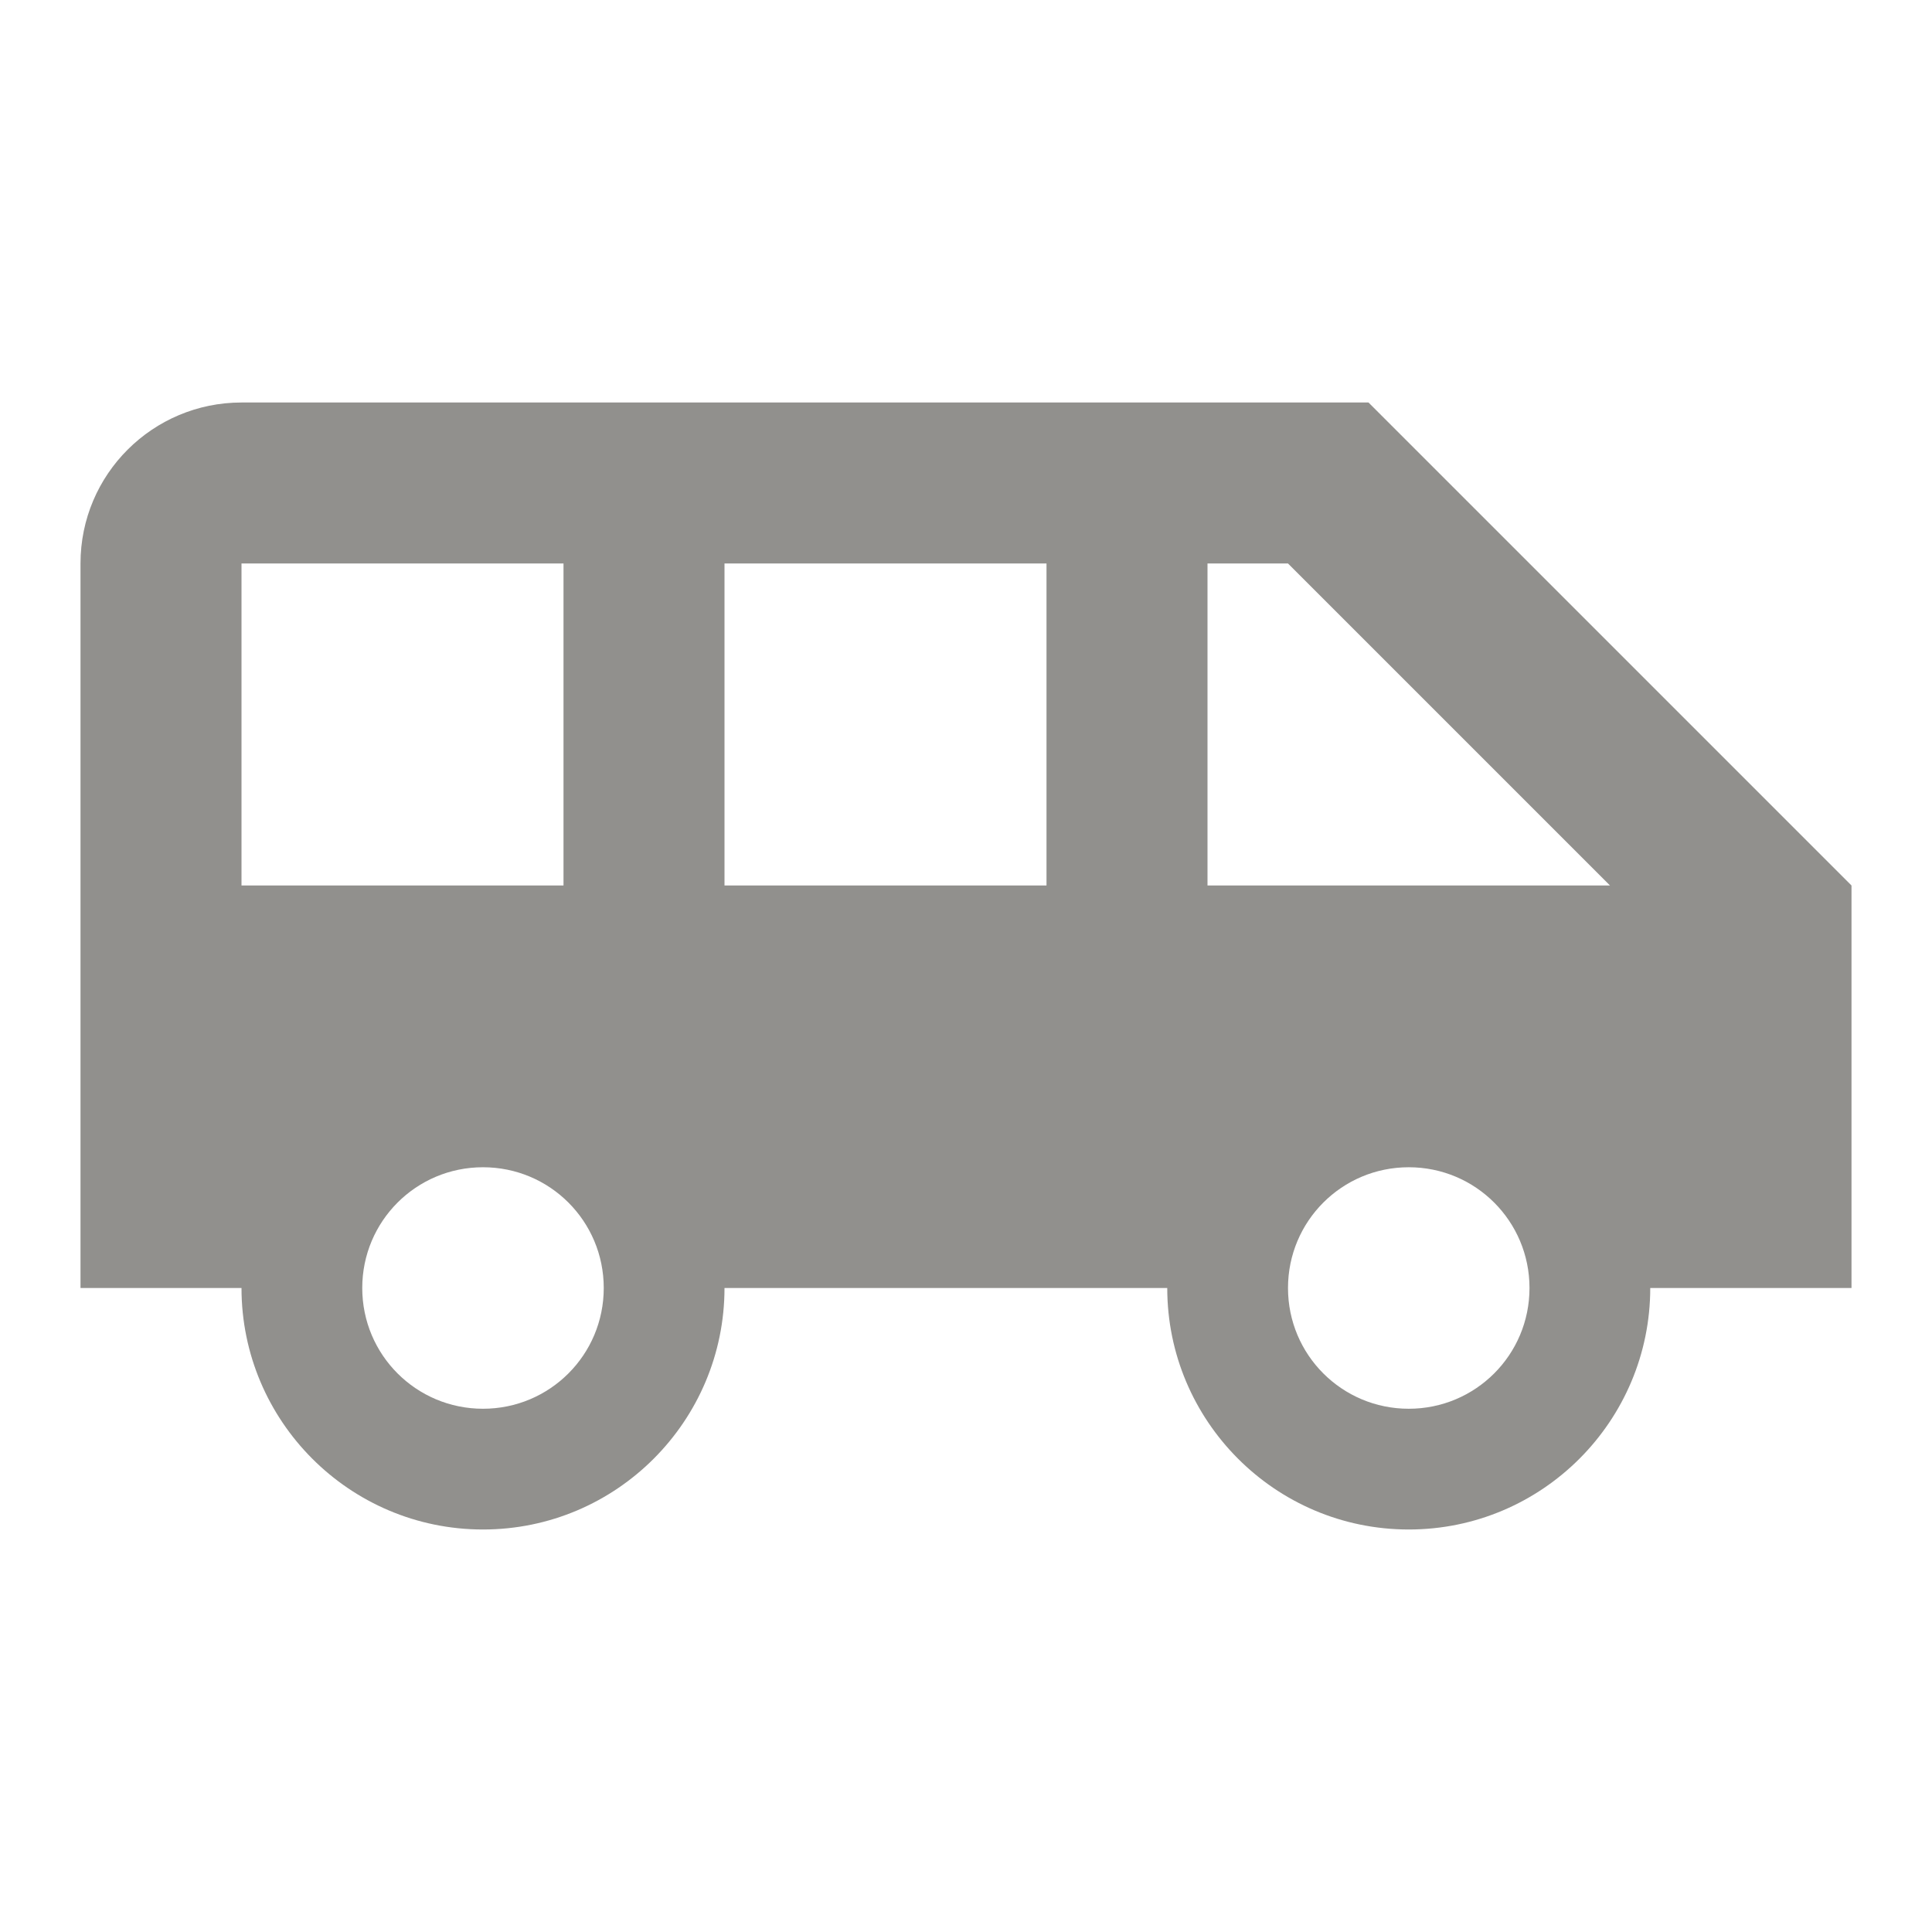 <!-- Generated by IcoMoon.io -->
<svg version="1.1" xmlns="http://www.w3.org/2000/svg" width="280" height="280" viewBox="0 0 280 280">
<title>mt-airport_shuttle</title>
<path fill="#91908d" d="M198.333 58.333h-163.333c-12.833 0-23.333 10.383-23.333 23.333v105h23.333c0 19.25 15.633 35 35 35s35-15.75 35-35h64.167c0 19.25 15.633 35 35 35s35-15.75 35-35h29.167v-58.333l-70-70zM35 128.333v-46.667h46.667v46.667h-46.667zM70 204.167c-9.683 0-17.5-7.817-17.5-17.5s7.817-17.5 17.5-17.5c9.683 0 17.5 7.817 17.5 17.5s-7.817 17.5-17.5 17.5v0zM151.667 128.333h-46.667v-46.667h46.667v46.667zM204.167 204.167c-9.683 0-17.5-7.817-17.5-17.5s7.817-17.5 17.5-17.5c9.683 0 17.5 7.817 17.5 17.5s-7.817 17.5-17.5 17.5v0zM175 128.333v-46.667h11.667l46.667 46.667h-58.333z"></path>
</svg>
